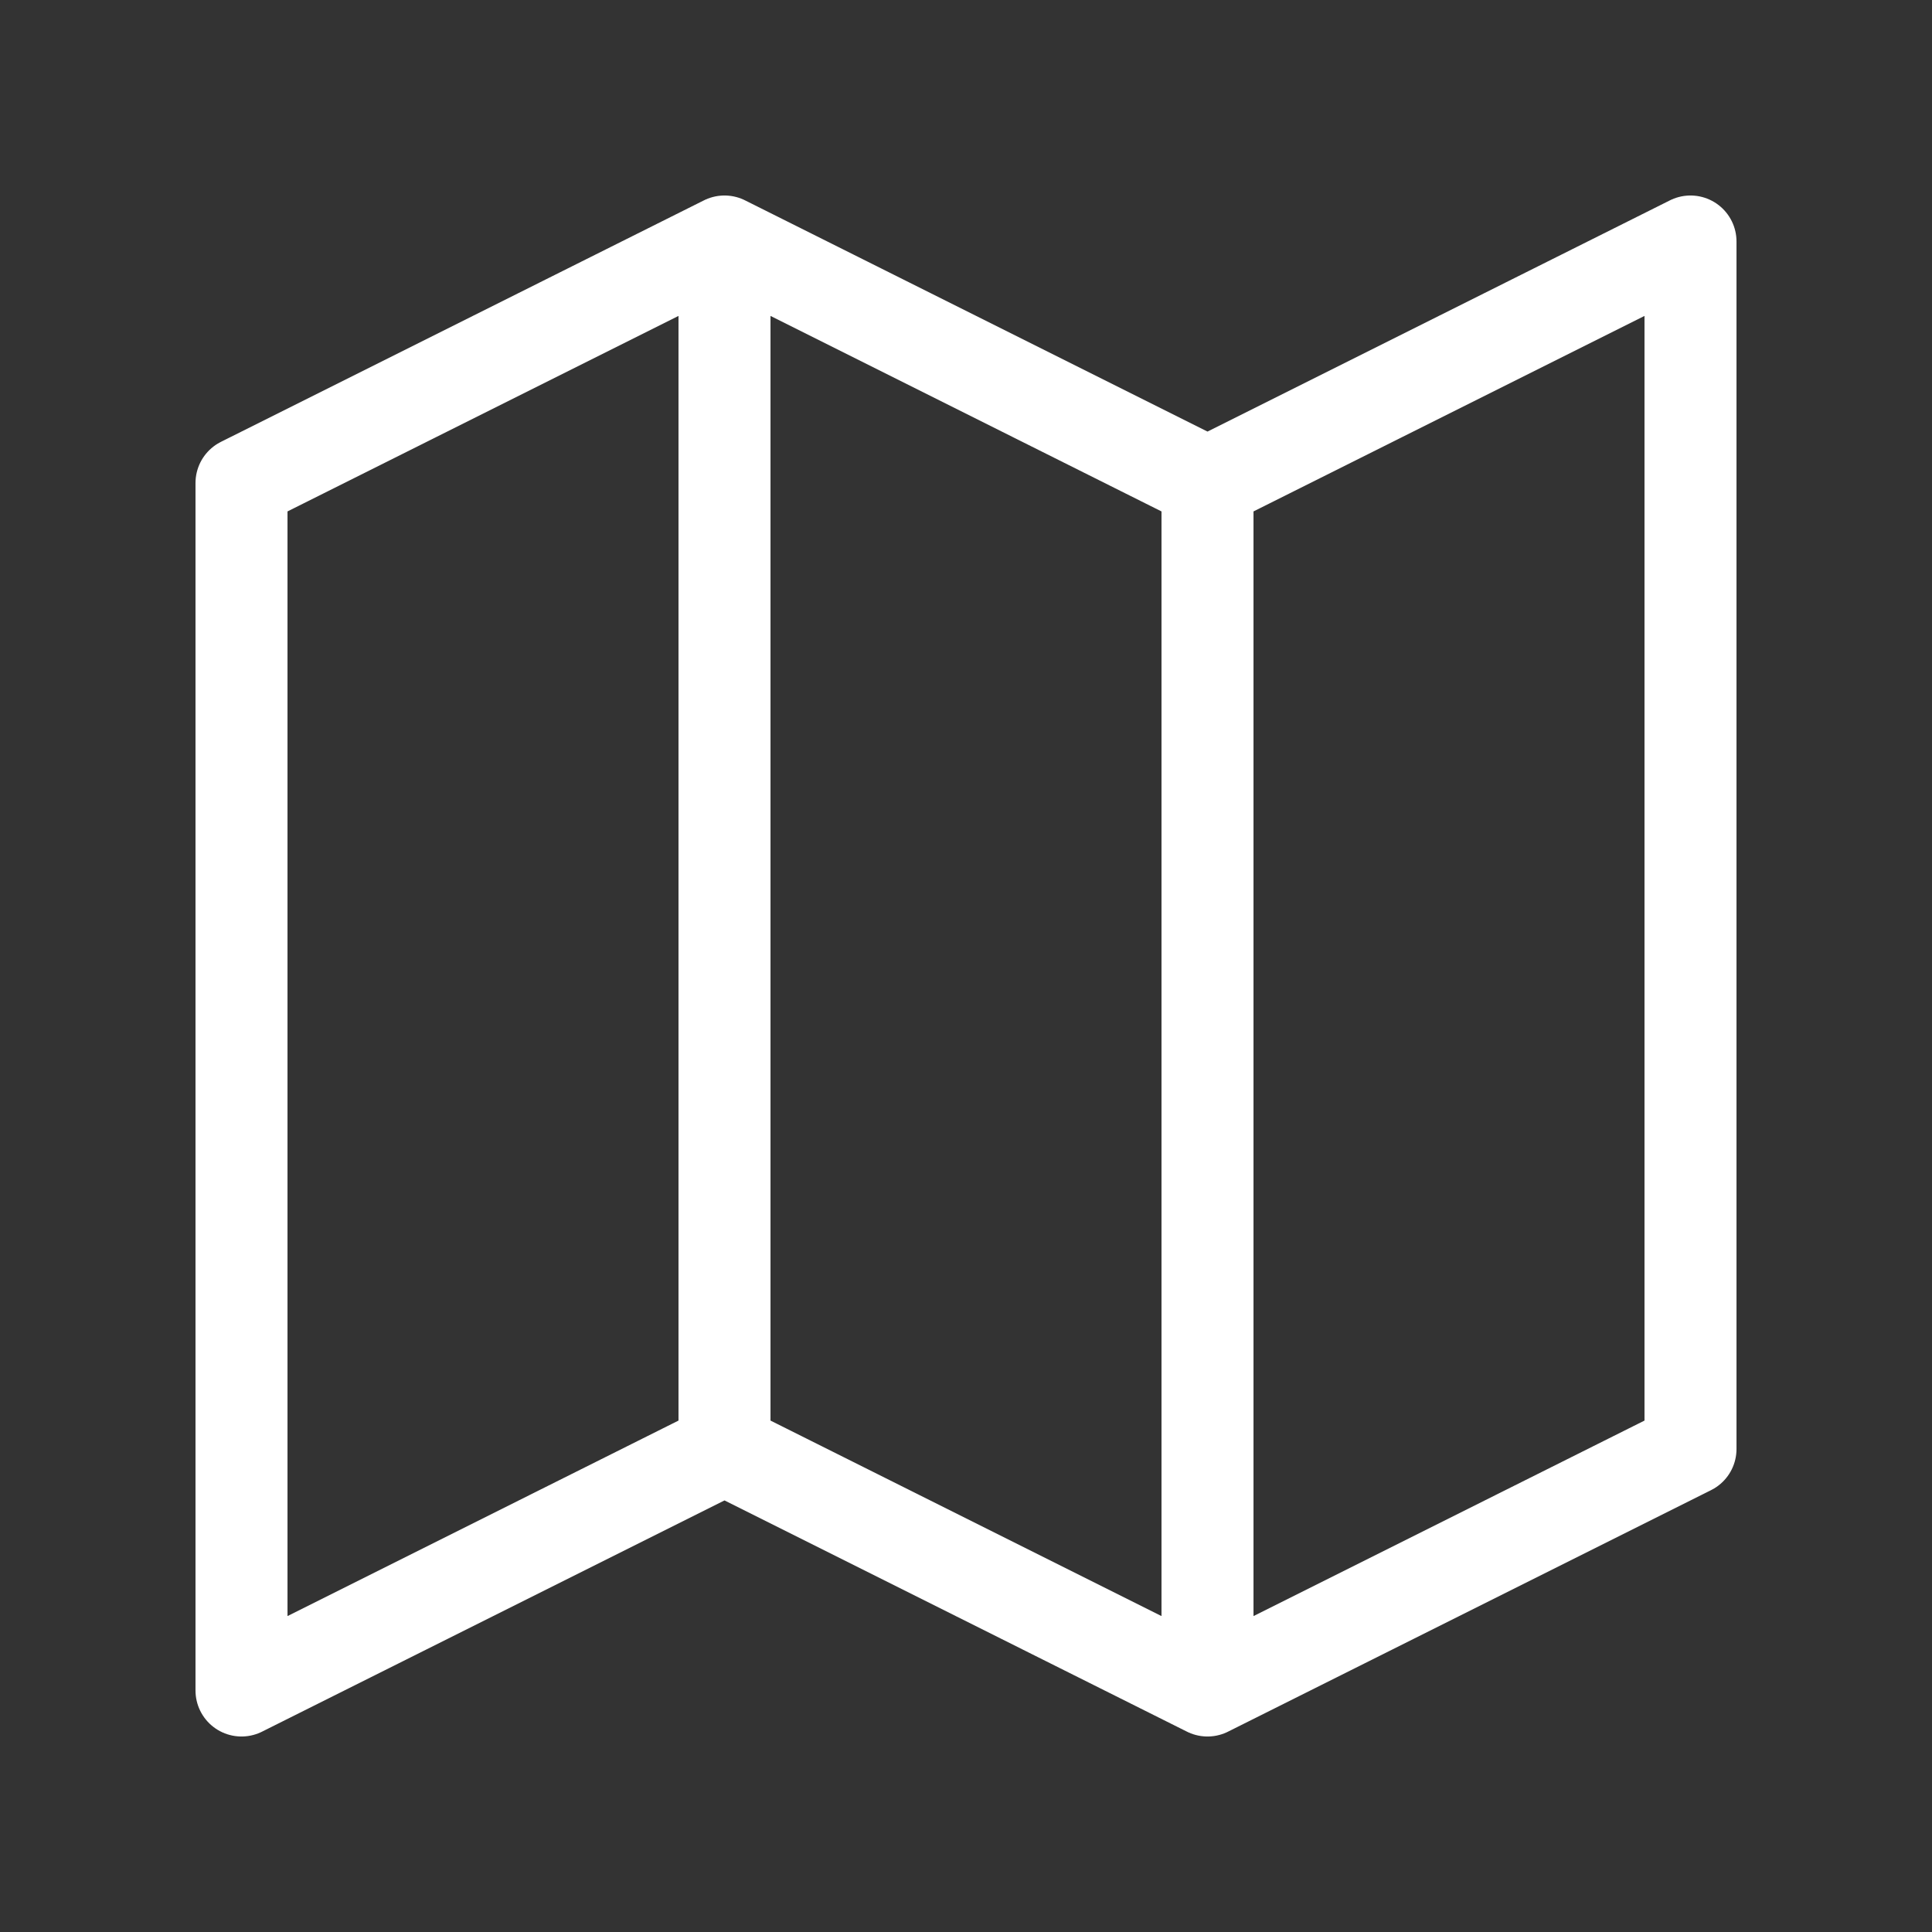 <svg width="21" height="21" viewBox="0 0 21 21" fill="none" xmlns="http://www.w3.org/2000/svg">
<rect x="0" y="0" width="21" height="21" fill="#333333" stroke="none"/>
<path d="M13.125 5.25V18.375M13.125 5.25L18.375 2.625V15.75L13.125 18.375M13.125 5.25L7.875 2.625M13.125 18.375L7.875 15.75M7.875 15.75L2.625 18.375V5.25L7.875 2.625M7.875 15.75V2.625" stroke="white" stroke-linecap="round" stroke-linejoin="round"/>
</svg>
